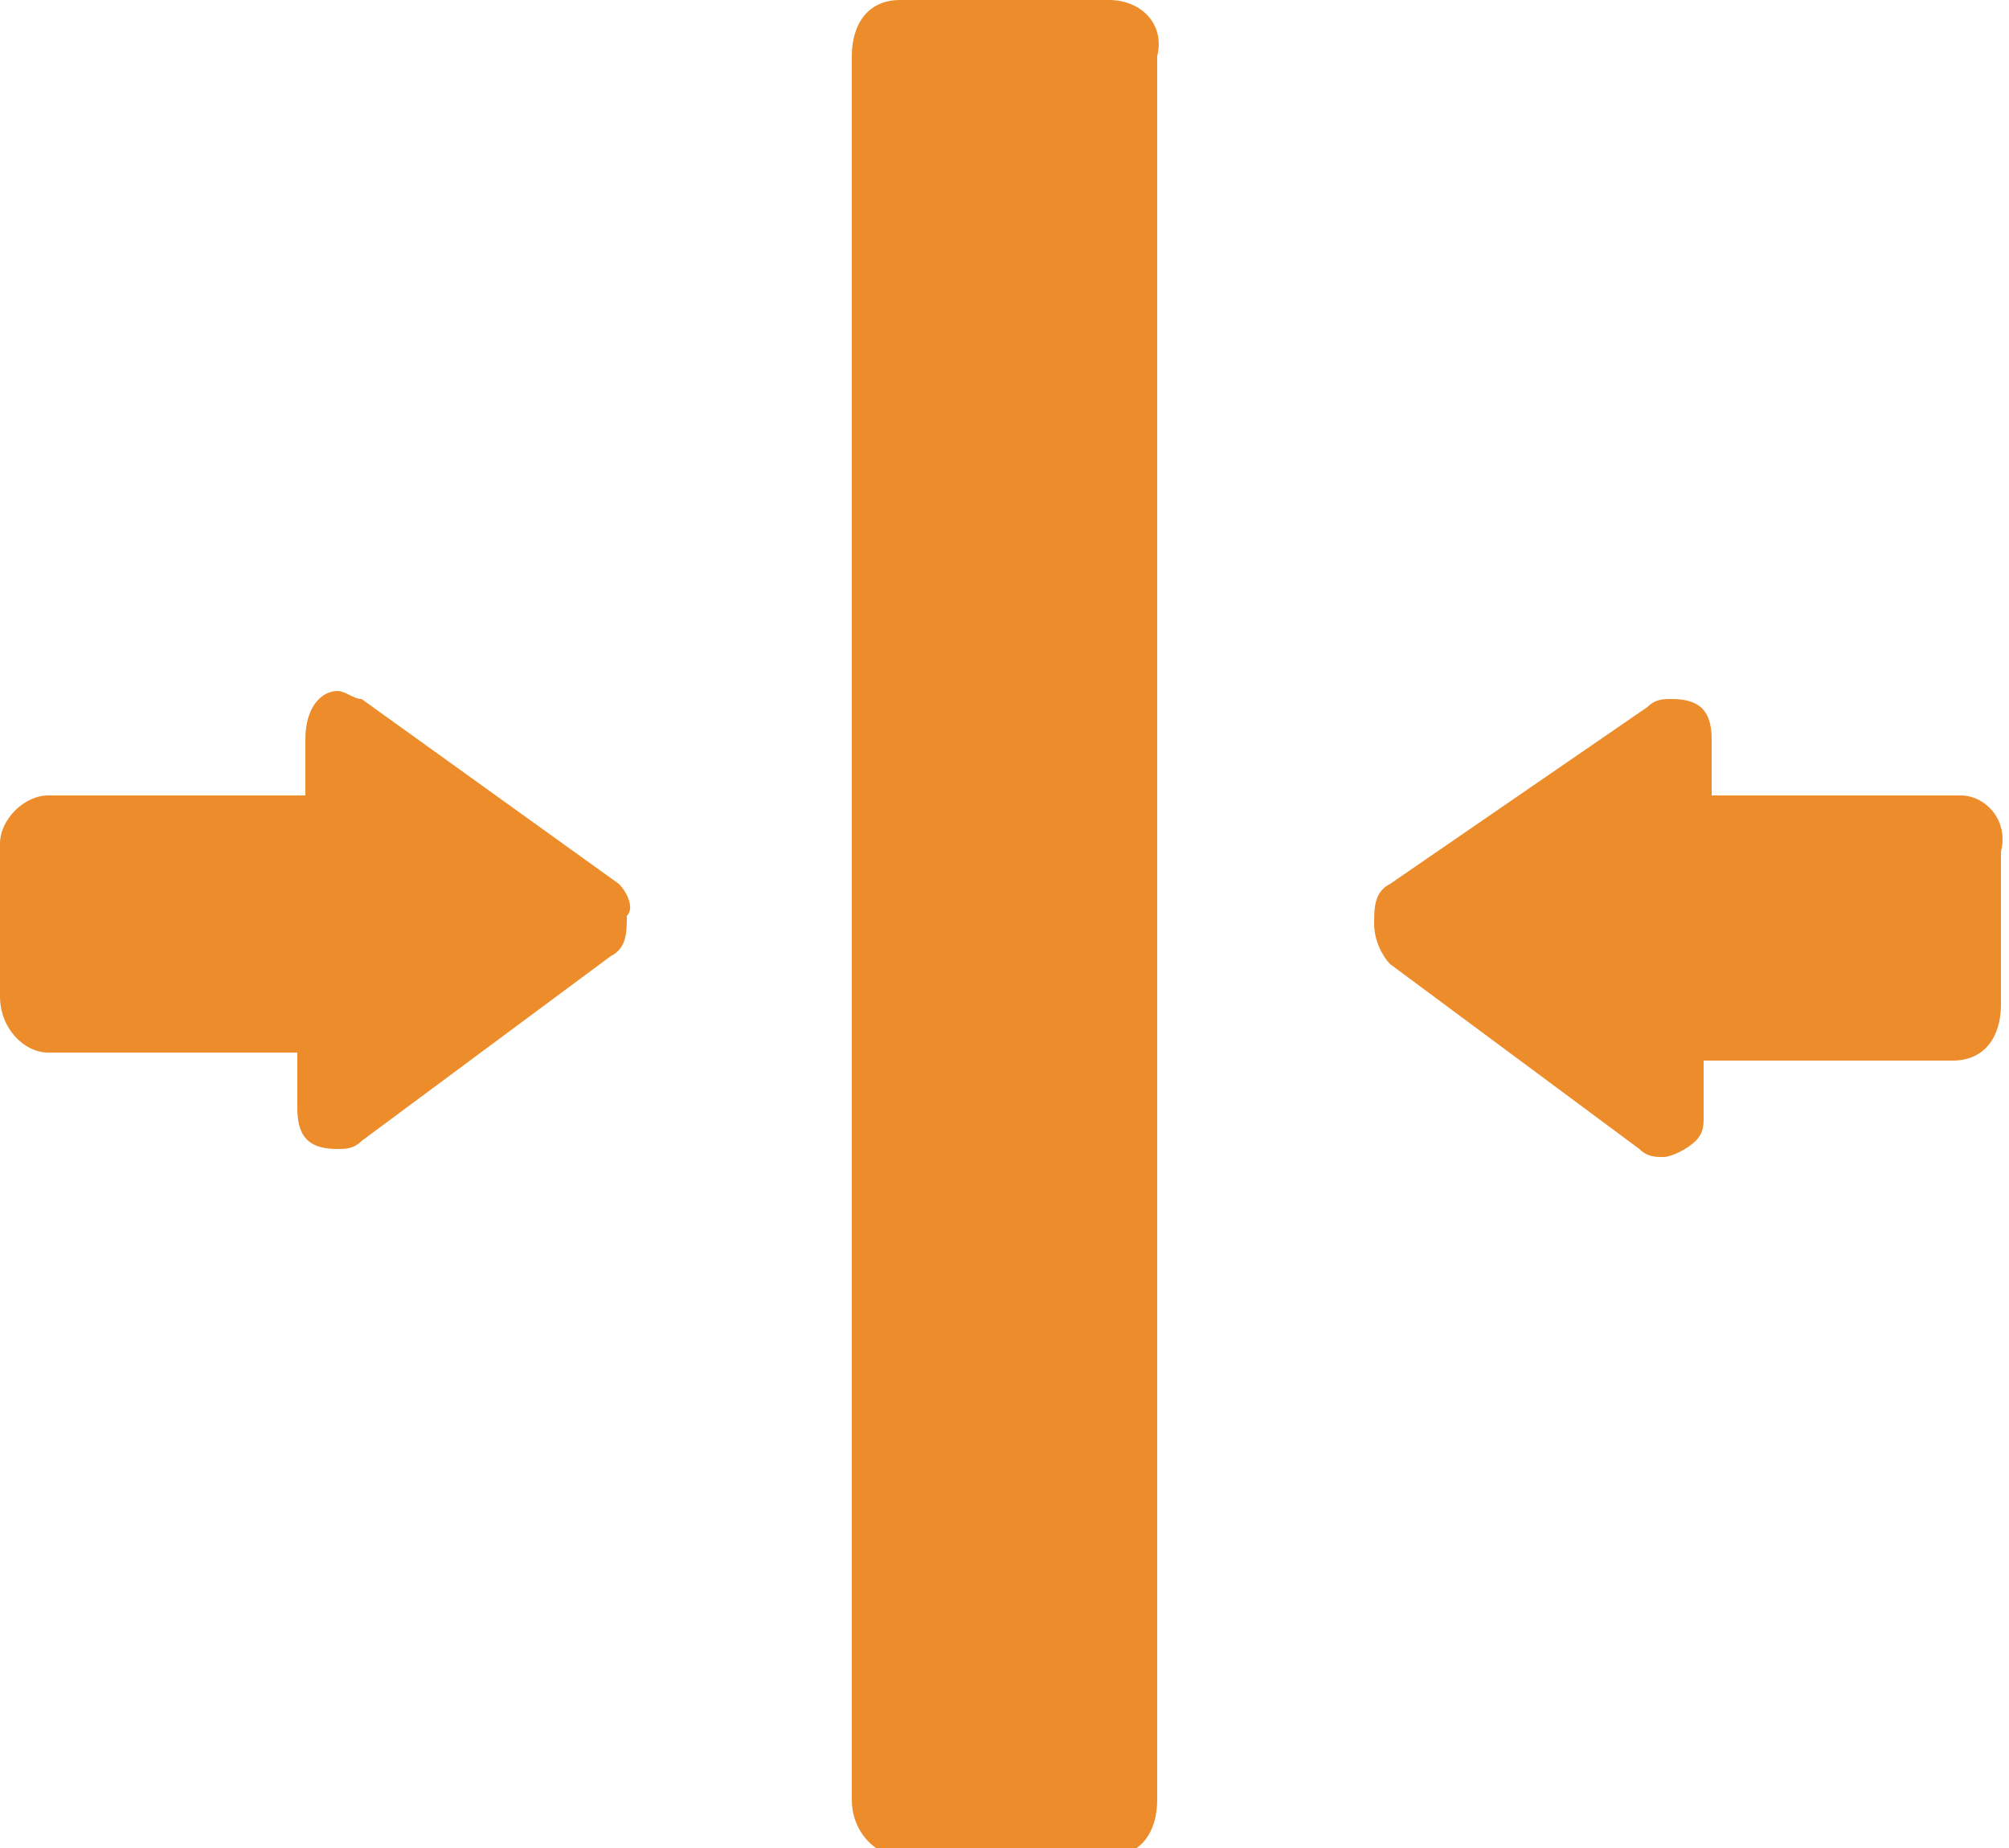 <svg xmlns="http://www.w3.org/2000/svg" viewBox="0 0 25 23"><path d="M24.4 9.9h-3.1v-.7c0-.4-.2-.5-.5-.5-.1 0-.2 0-.3.1L17.3 11c-.2.1-.2.3-.2.5s.1.4.2.5l3.1 2.3c.1.1.2.1.3.1.1 0 .3-.1.4-.2.1-.1.1-.2.1-.3v-.7h3.1c.4 0 .6-.3.6-.7v-1.9c.1-.4-.2-.7-.5-.7zM7.7 11L4.5 8.7c-.1 0-.2-.1-.3-.1-.2 0-.4.2-.4.6v.7H.6c-.3 0-.6.3-.6.6v1.9c0 .4.3.7.6.7h3.1v.7c0 .4.2.5.5.5.1 0 .2 0 .3-.1l3.1-2.3c.2-.1.2-.3.2-.5.1-.1 0-.3-.1-.4zm6.1-11h-2.6c-.4 0-.6.3-.6.7v21.7c0 .4.3.7.6.7h2.6c.4 0 .6-.3.6-.7V.7c.1-.4-.2-.7-.6-.7z" fill="#ed8c2b"/></svg>
